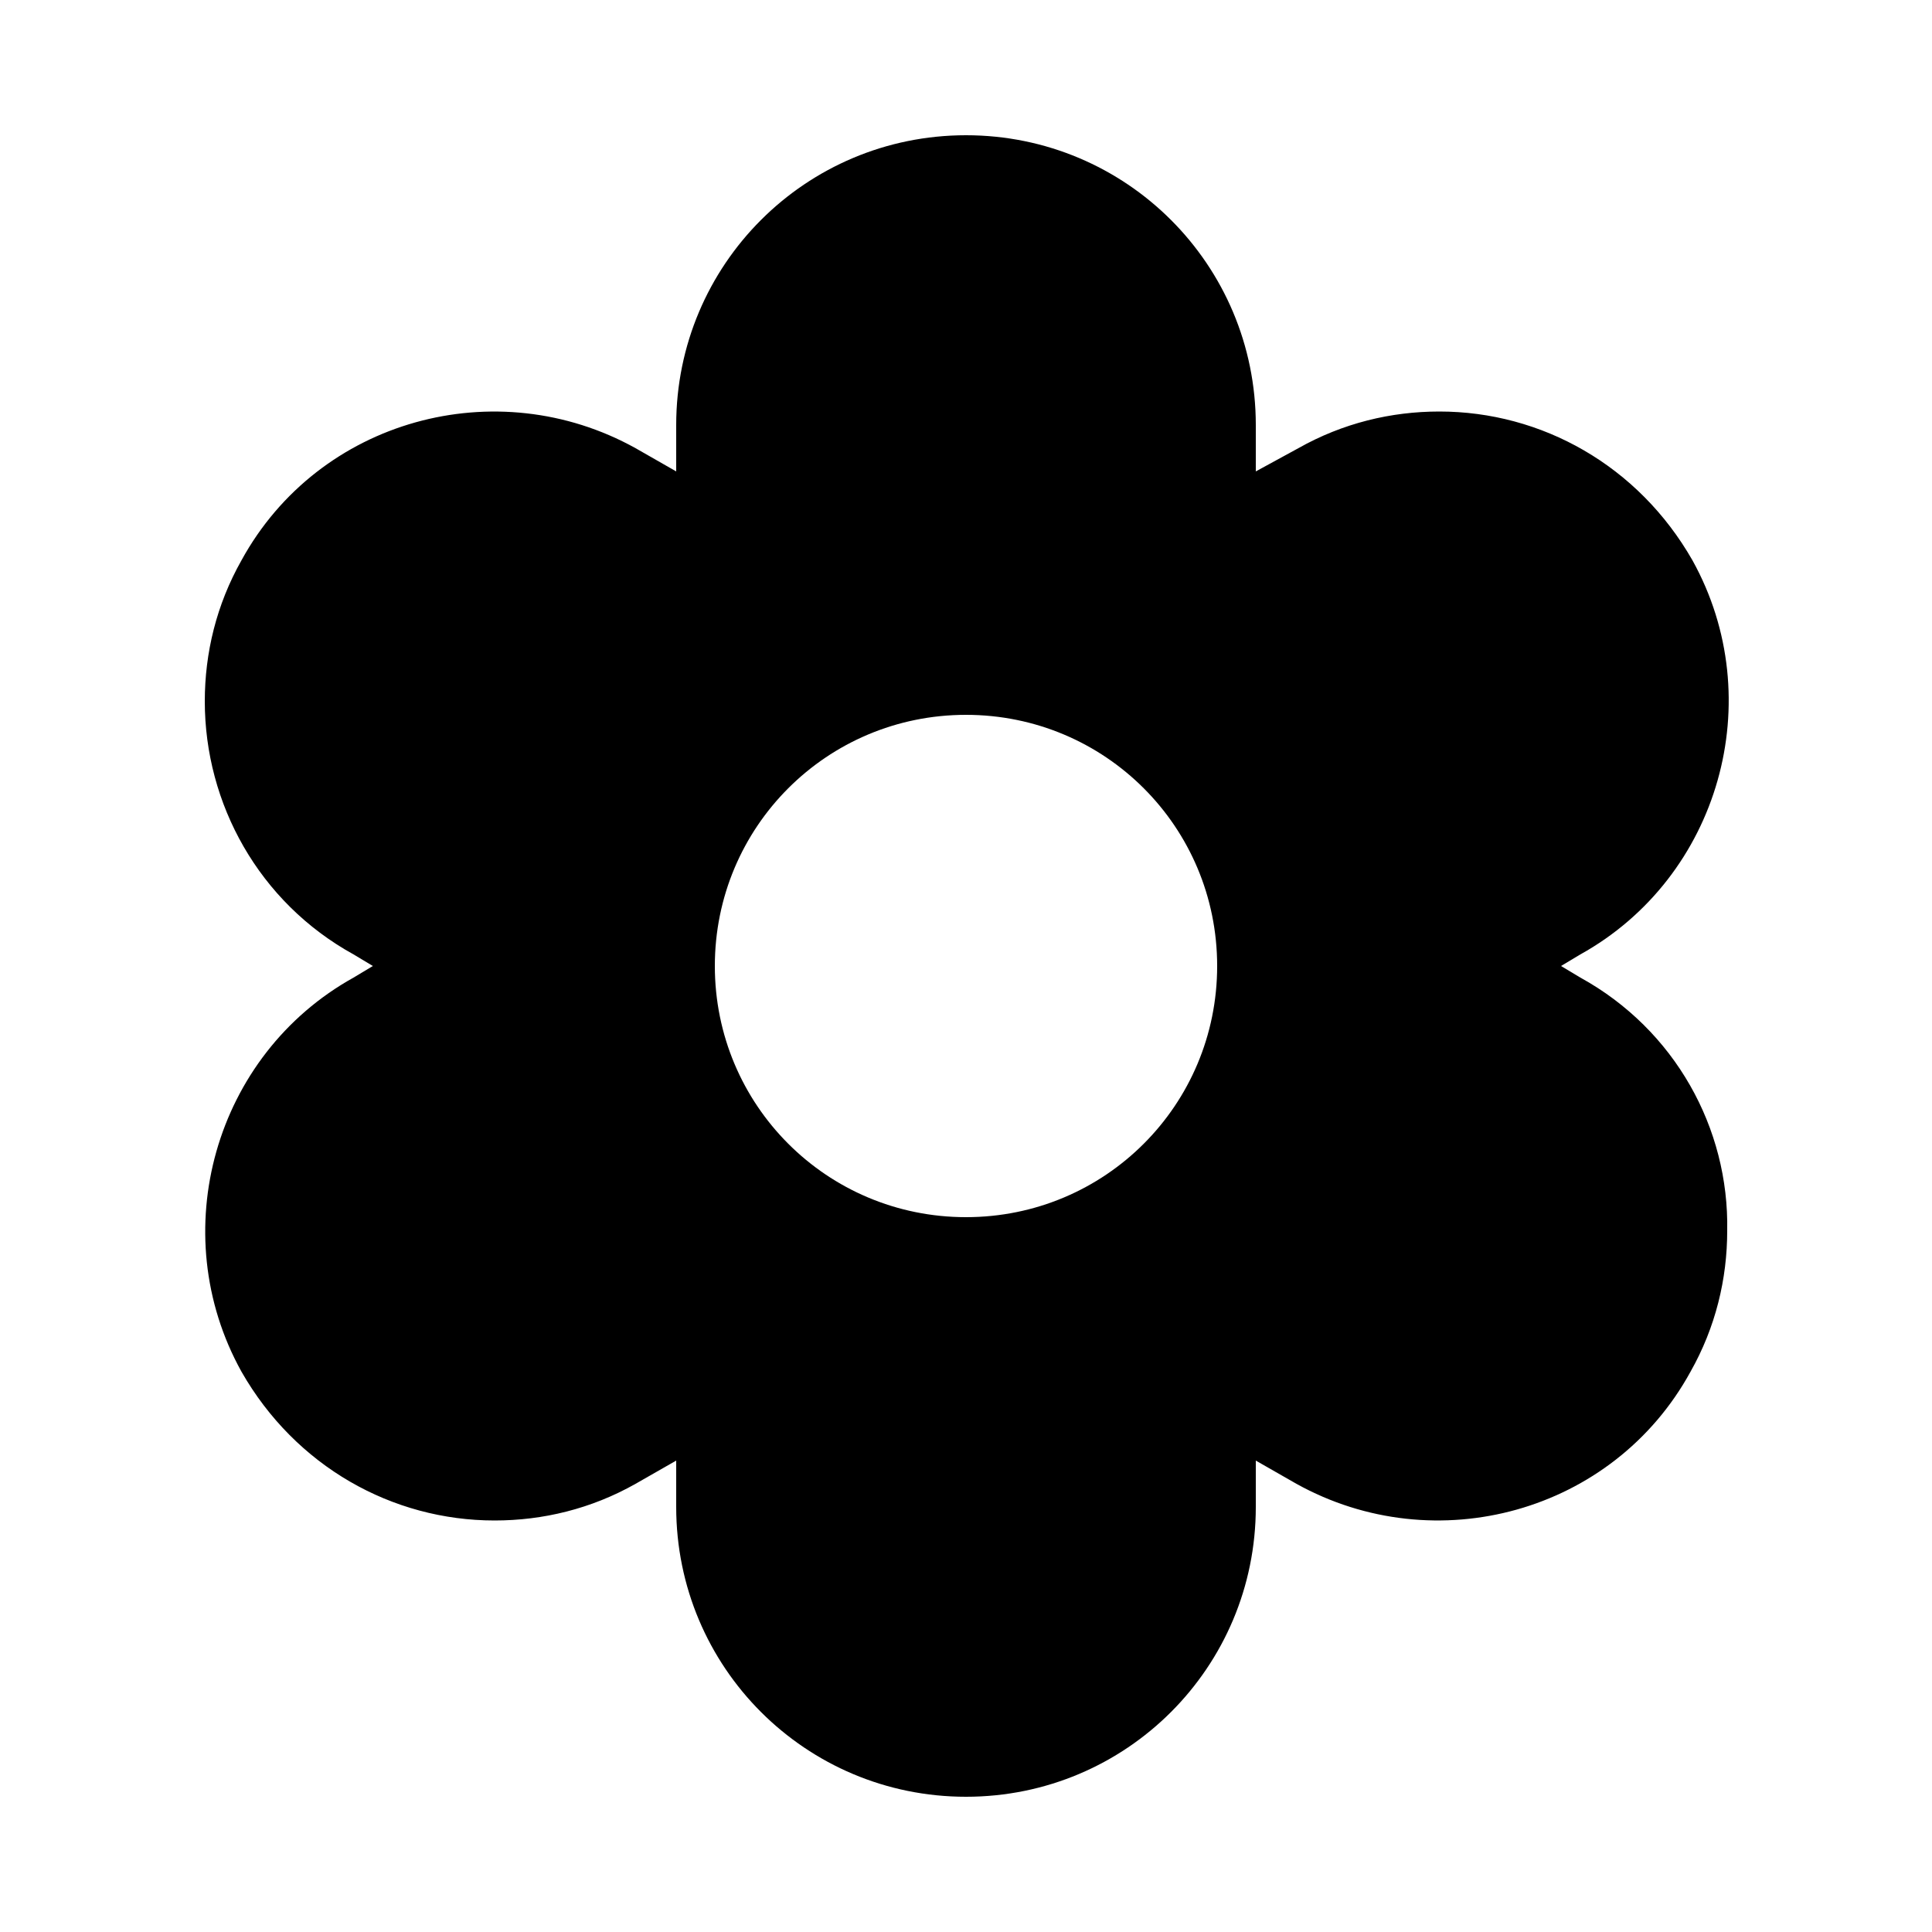 <?xml version="1.0" encoding="utf-8"?>
<!-- Generator: Adobe Illustrator 21.0.2, SVG Export Plug-In . SVG Version: 6.00 Build 0)  -->
<svg version="1.1" id="Layer_1" xmlns="http://www.w3.org/2000/svg" xmlns:xlink="http://www.w3.org/1999/xlink" x="0px" y="0px"
	 viewBox="0 0 100 100" style="enable-background:new 0 0 100 100;" xml:space="preserve">
<path d="M81.8,50.6l-1-0.6l1-0.6c7.2-4,9.8-13.2,5.8-20.4c-2.8-4.9-7.8-7.7-13.1-7.7c-2.5,0-5,0.6-7.3,1.9L65,24.4V22
	c0-8.3-6.7-15-15-15s-15,6.7-15,15v2.4l-2.1-1.2c-7.2-4-16.4-1.5-20.4,5.8c-1.3,2.3-1.9,4.8-1.9,7.3c0,5.3,2.8,10.4,7.7,13.1l1,0.6
	l-1,0.6c-7.2,4-9.8,13.2-5.8,20.4c2.8,4.9,7.8,7.7,13.1,7.7c2.5,0,5-0.6,7.3-1.9l2.1-1.2V78c0,8.3,6.7,15,15,15s15-6.7,15-15v-2.4
	l2.1,1.2c7.2,4,16.4,1.5,20.4-5.8c1.3-2.3,1.9-4.8,1.9-7.3C89.5,58.4,86.7,53.3,81.8,50.6z M50,63c-7.2,0-13-5.8-13-13s5.8-13,13-13
	s13,5.8,13,13S57.2,63,50,63z"/>
</svg>
